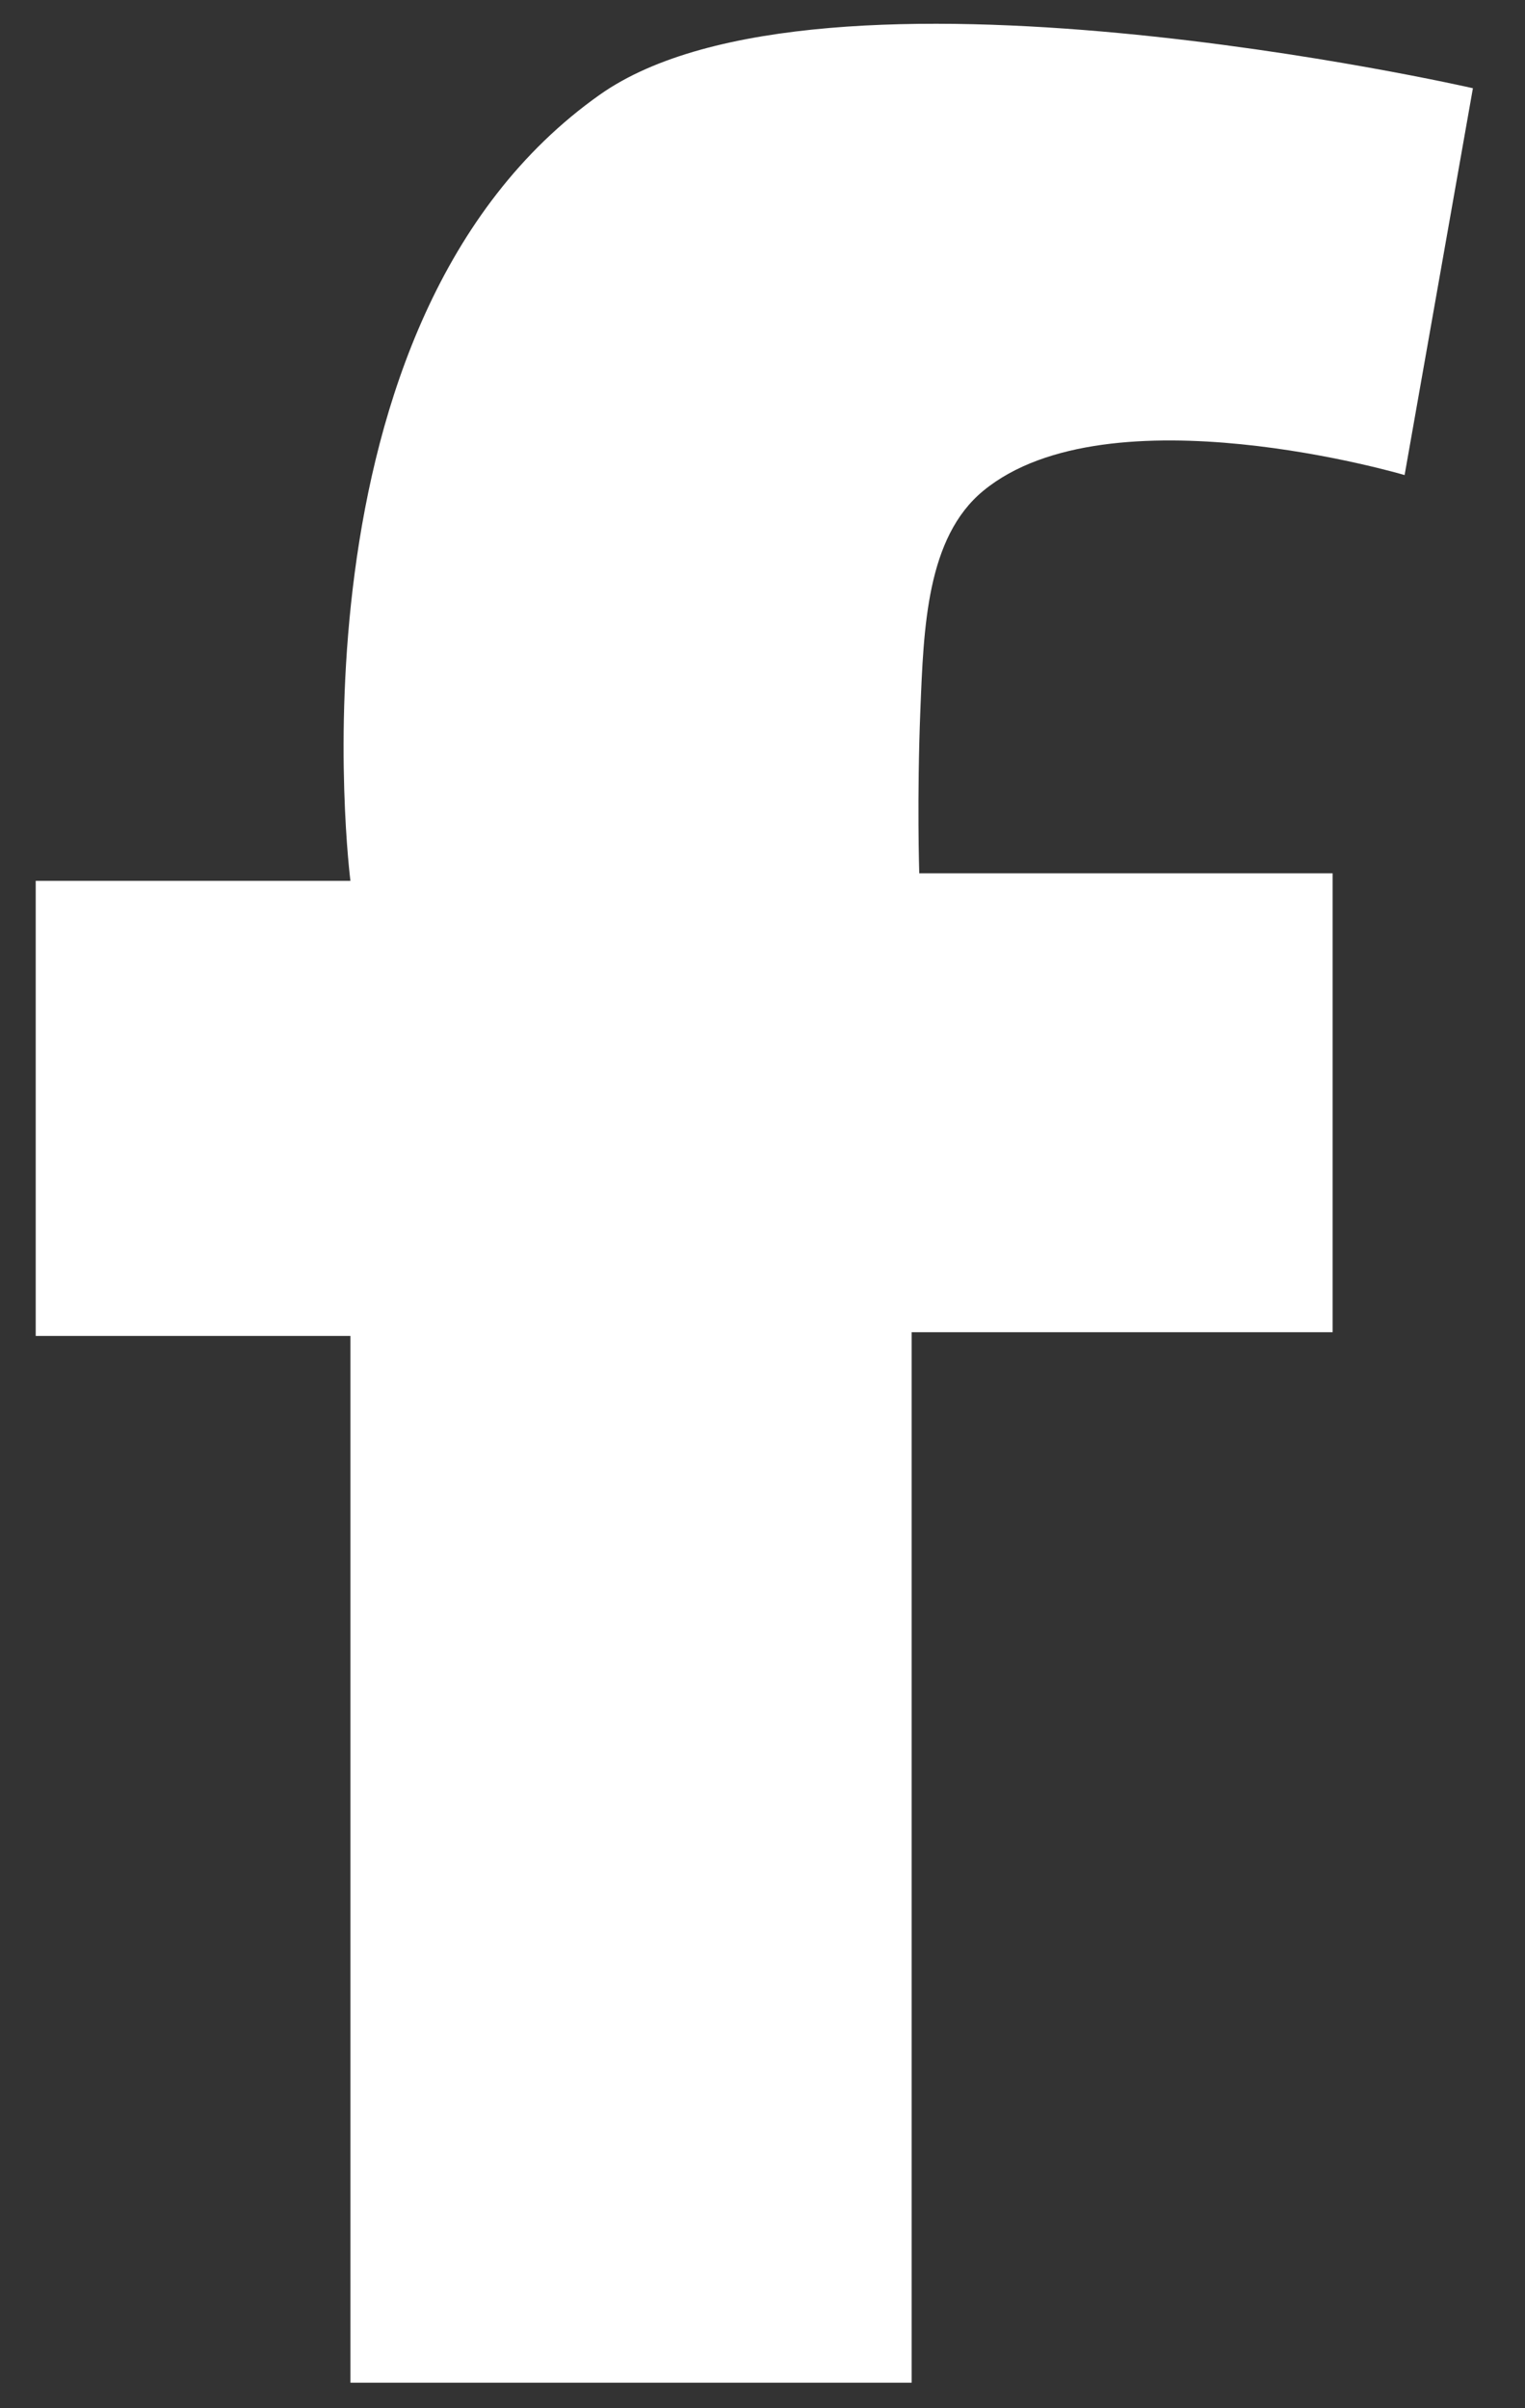 <svg width="19" height="30" viewBox="0 0 19 30" fill="none" xmlns="http://www.w3.org/2000/svg">
<rect x="0" y="0" width="19" height="30" fill="#333333" stroke="none"/>
<path d="M4.366 29.682V16.642H0.445V10.973H4.366C4.366 10.973 3.472 4.006 7.474 1.179C10.223 -0.76 18.351 1.099 18.351 1.099L17.5 5.918C17.5 5.918 13.815 4.829 12.252 6.113C11.543 6.696 11.508 7.824 11.467 8.842C11.423 9.95 11.453 10.879 11.453 10.879H16.603V16.596H11.358V29.682H4.366Z" fill="white"/>
</svg>
